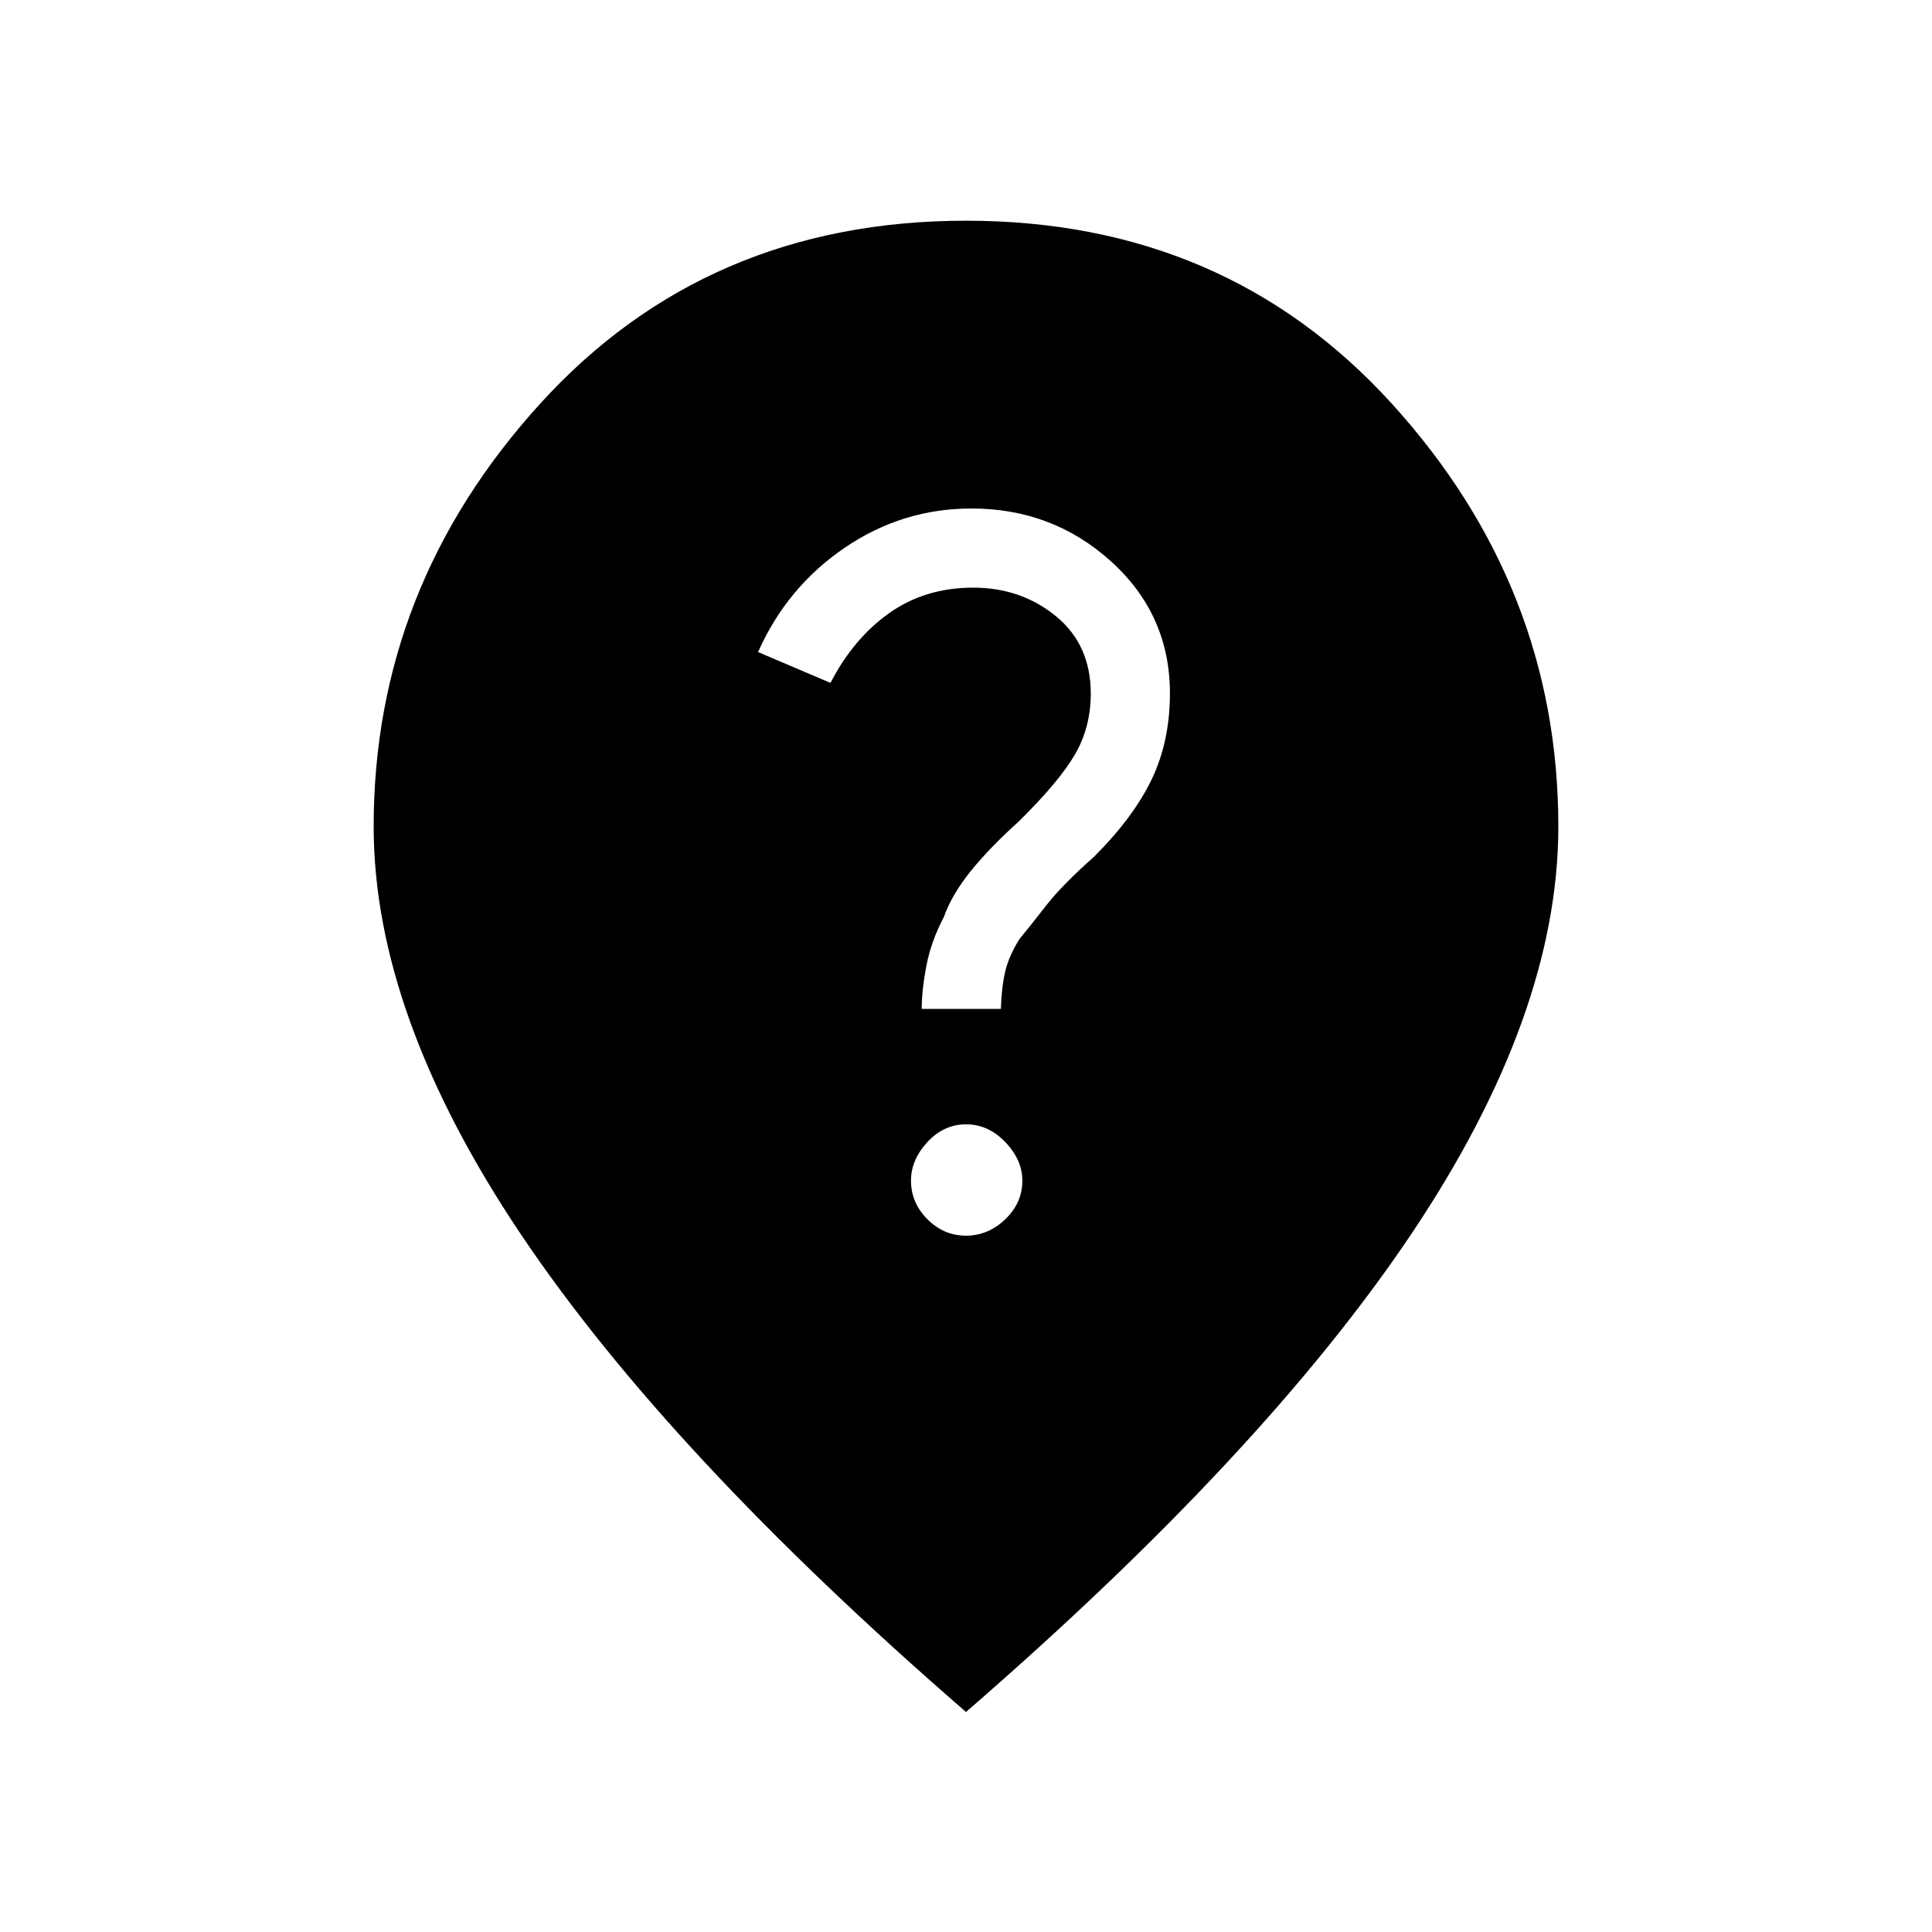 <svg xmlns="http://www.w3.org/2000/svg" height="40" viewBox="0 -960 960 960" width="40"><path d="M479.98-346q11.02 0 19.52-8.14 8.5-8.15 8.5-19.17 0-10.36-8.48-19.19-8.47-8.83-19.5-8.83-11.02 0-19.19 8.81-8.16 8.81-8.16 19.16 0 11.03 8.14 19.19 8.14 8.17 19.17 8.17ZM458-458.67h39.33q.34-11 2.17-18.66 1.83-7.67 7.07-16.07 5.43-6.6 13.36-16.77 7.93-10.16 23.74-24.16 19.66-19.67 28.66-38.55 9-18.89 9-42.61 0-38.97-29.1-65.41-29.1-26.43-69.55-26.43-34.35 0-63.01 19.54-28.67 19.54-43 51.79l36 15.33q11.33-22 29.15-34.66Q459.65-668 483.6-668q23.73 0 41.07 14.17Q542-639.67 542-615.33q0 16.6-7.78 30.08-7.79 13.48-27.91 33.34-14.52 13.08-23.91 24.7-9.38 11.63-13.4 22.84-6.33 12.04-8.67 24.2Q458-468 458-458.67Zm22 349.34Q332-237.67 258.83-346.67q-73.16-109-73.16-202.66 0-119 82.66-210 82.67-91 211.67-91t211.67 91q82.66 91 82.66 210 0 93.66-73.16 202.66Q628-237.67 480-109.33Z"/></svg>
